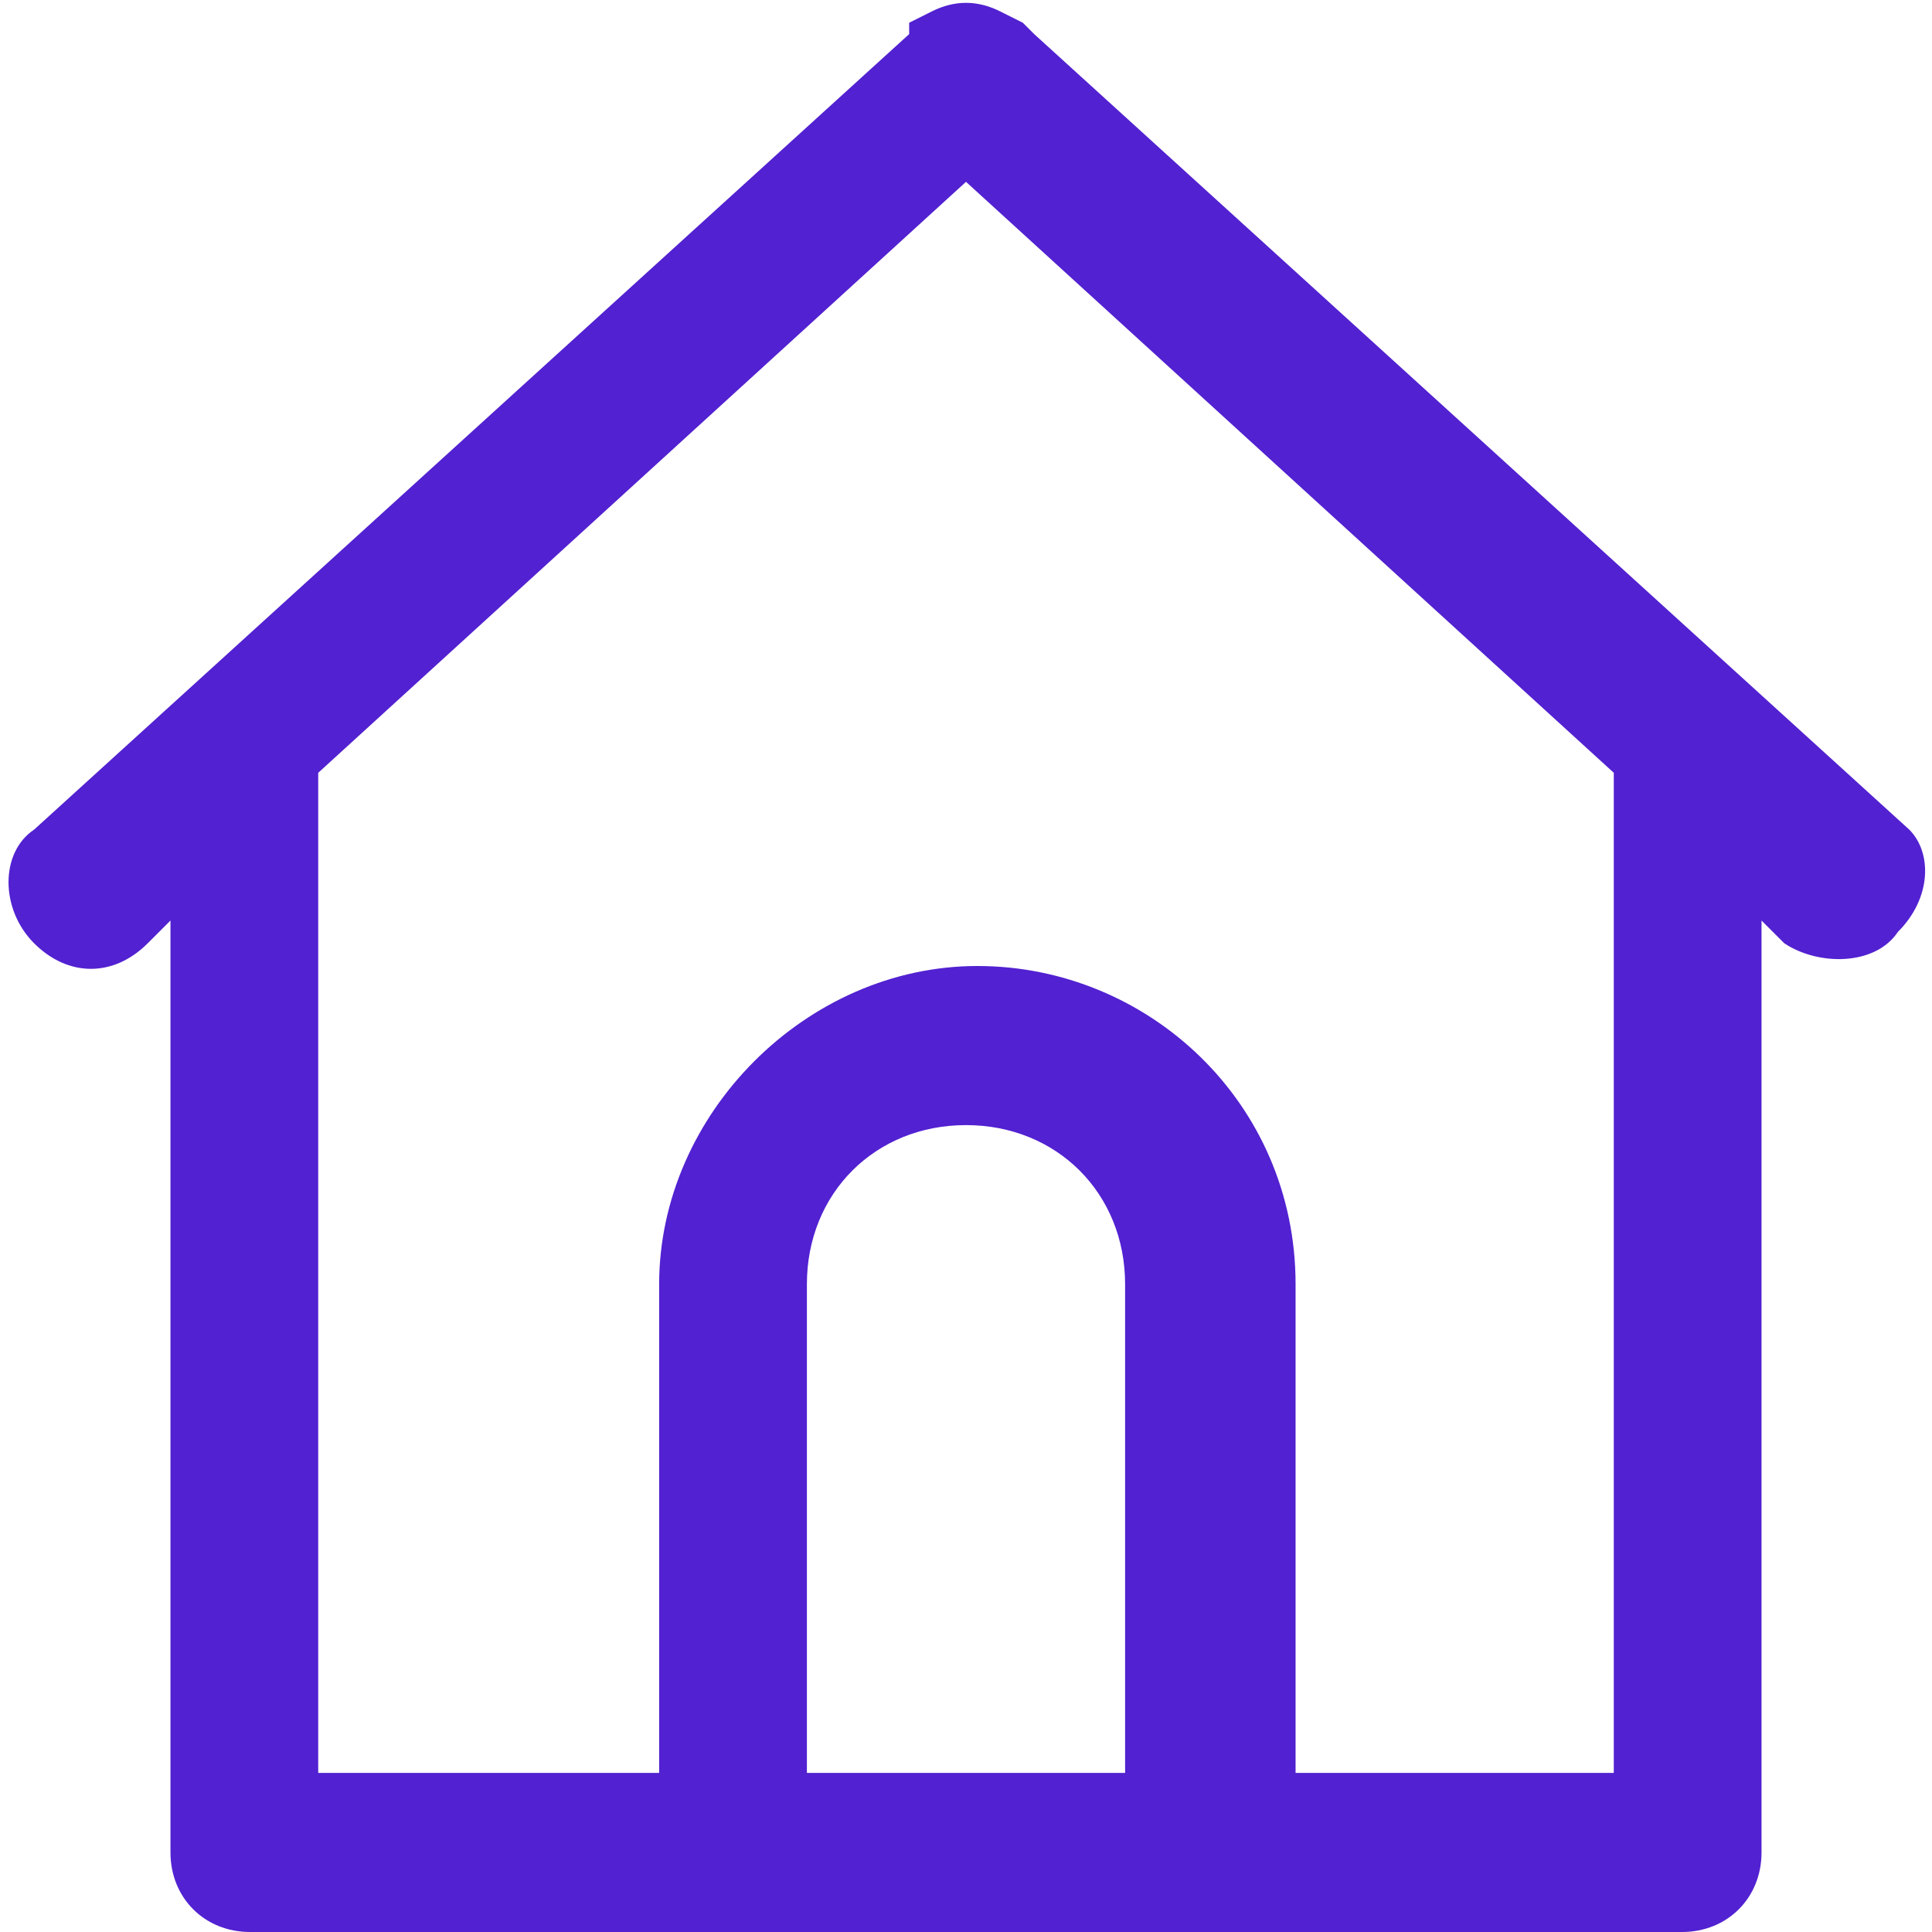 <?xml version="1.0" encoding="utf-8"?>
<!-- Generator: Adobe Illustrator 21.1.0, SVG Export Plug-In . SVG Version: 6.00 Build 0)  -->
<svg version="1.1" id="Слой_1" xmlns="http://www.w3.org/2000/svg" xmlns:xlink="http://www.w3.org/1999/xlink" x="0px" y="0px"
	 viewBox="0 0 17 17" style="enable-background:new 0 0 17 17;" xml:space="preserve">
<title>home-2 1 active</title>
<g>
	<path fill="#5221d1" d="M16.8,7.3l-7.7-7L9,0.2L8.8,0.1l0,0C8.6,0,8.4,0,8.2,0.1l0,0L8,0.2v0.1l-7.7,7C0,7.5,0,8,0.3,8.3c0.3,0.3,0.7,0.3,1,0
		l0.2-0.2v8.2c0,0.4,0.3,0.7,0.7,0.7h12.6c0.4,0,0.7-0.3,0.7-0.7c0,0,0,0,0,0V8.1l0.2,0.2c0.3,0.2,0.8,0.2,1-0.1
		C17,7.9,17,7.5,16.8,7.3z M7.1,15.6v-4.3c0-0.8,0.6-1.4,1.4-1.4s1.4,0.6,1.4,1.4v4.3H7.1z M14.2,15.6h-2.8v-4.3
		c0-1.6-1.3-2.8-2.8-2.8s-2.8,1.3-2.8,2.8c0,0,0,0,0,0v4.3H2.8V6.8l5.7-5.2l5.7,5.2V15.6z"/>
</g>
</svg>
